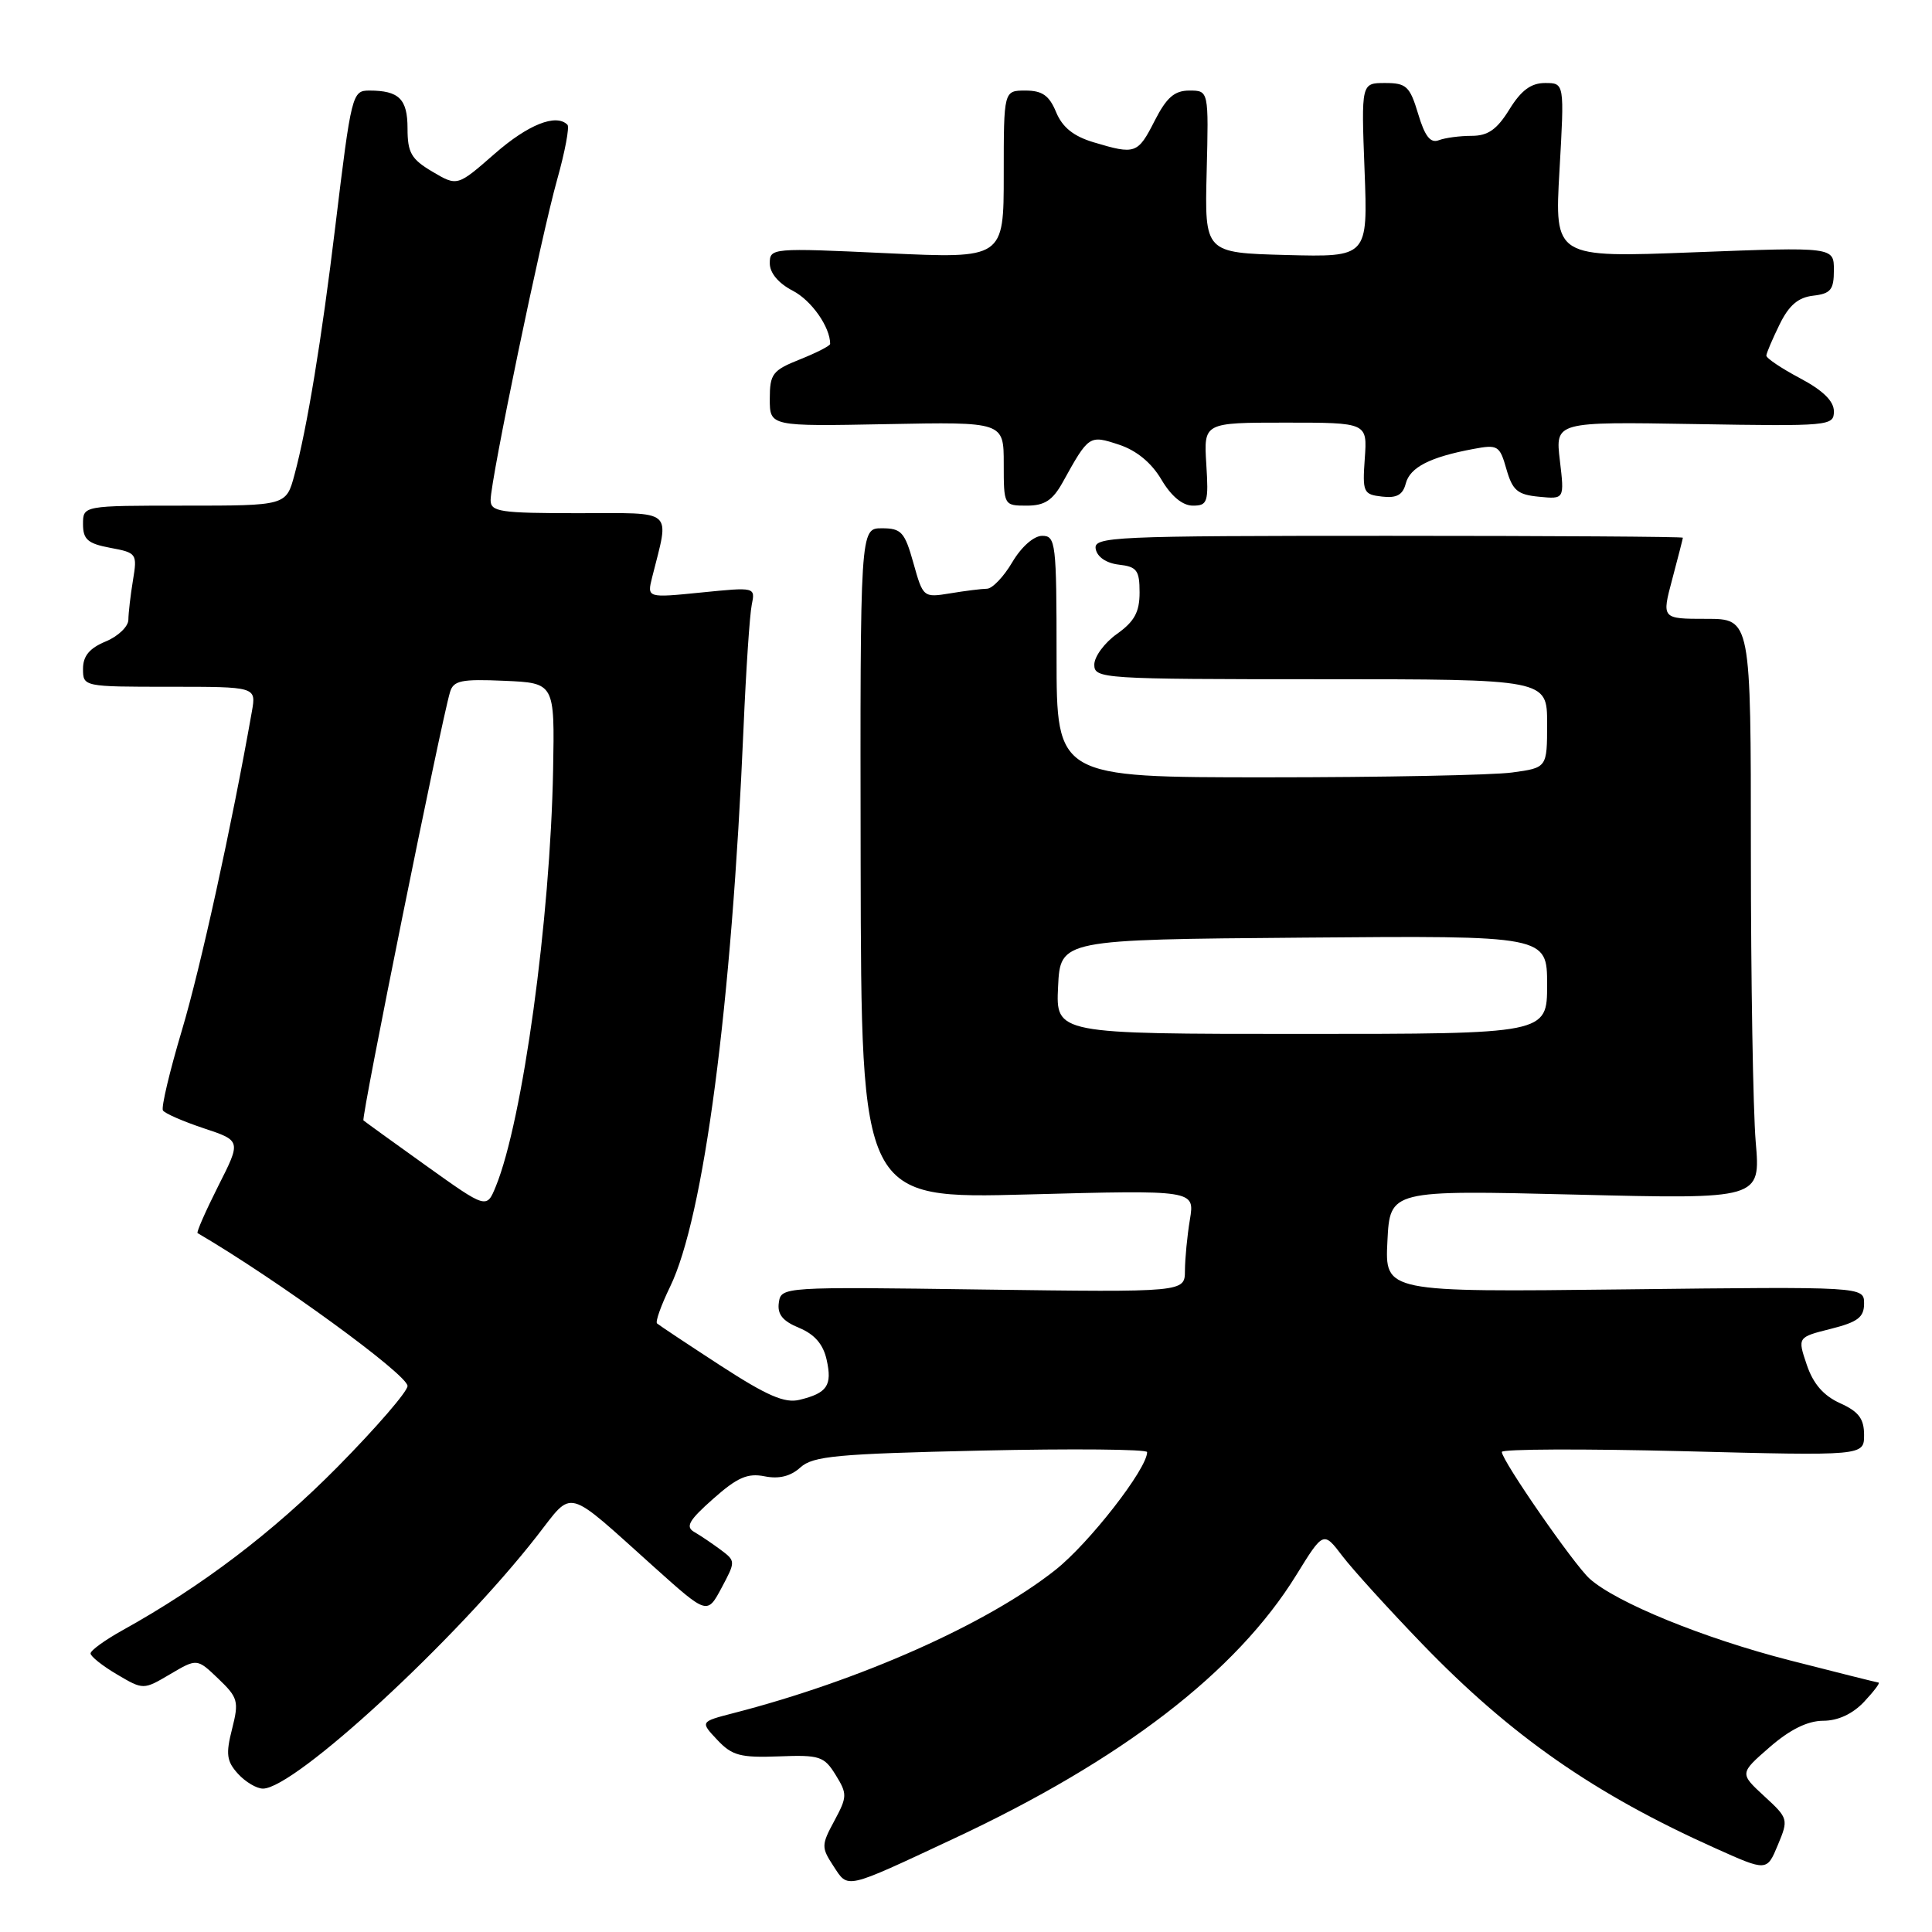 <?xml version="1.0" encoding="UTF-8" standalone="no"?>
<!DOCTYPE svg PUBLIC "-//W3C//DTD SVG 1.1//EN" "http://www.w3.org/Graphics/SVG/1.1/DTD/svg11.dtd" >
<svg xmlns="http://www.w3.org/2000/svg" xmlns:xlink="http://www.w3.org/1999/xlink" version="1.1" viewBox="0 0 256 256">
 <g >
 <path fill="currentColor"
d=" M 126.33 243.65 C 148.66 233.22 163.84 221.54 171.76 208.71 C 175.36 202.88 175.36 202.88 177.88 206.19 C 179.27 208.01 184.03 213.25 188.45 217.83 C 200.22 230.02 211.27 237.72 227.31 244.91 C 234.12 247.97 234.12 247.97 235.57 244.48 C 237.00 241.06 236.97 240.94 233.76 237.99 C 230.50 234.98 230.50 234.98 234.50 231.50 C 237.18 229.17 239.51 228.02 241.58 228.01 C 243.55 228.01 245.49 227.10 247.00 225.50 C 248.29 224.12 249.16 222.98 248.92 222.95 C 248.69 222.93 243.39 221.60 237.14 220.00 C 225.75 217.08 214.18 212.36 210.64 209.19 C 208.57 207.34 199.00 193.52 199.00 192.39 C 199.00 192.00 209.80 191.96 223.00 192.29 C 247.00 192.91 247.00 192.91 247.00 190.13 C 247.00 187.99 246.28 187.04 243.82 185.93 C 241.63 184.94 240.26 183.37 239.41 180.85 C 238.17 177.19 238.17 177.19 242.59 176.08 C 246.16 175.18 247.00 174.55 247.00 172.73 C 247.00 170.48 247.00 170.48 215.25 170.85 C 183.50 171.22 183.50 171.22 183.84 164.46 C 184.18 157.69 184.18 157.69 208.73 158.29 C 233.29 158.90 233.29 158.90 232.64 151.30 C 232.29 147.12 232.00 129.82 232.00 112.85 C 232.00 82.00 232.00 82.00 226.09 82.00 C 220.18 82.00 220.18 82.00 221.58 76.75 C 222.35 73.86 222.98 71.39 222.99 71.25 C 222.99 71.11 205.42 71.00 183.93 71.00 C 147.25 71.00 144.87 71.11 145.19 72.75 C 145.39 73.81 146.61 74.63 148.26 74.82 C 150.64 75.09 151.00 75.57 151.00 78.50 C 151.00 81.10 150.32 82.35 148.00 84.00 C 146.35 85.17 145.00 87.01 145.00 88.07 C 145.00 89.93 146.02 90.00 175.00 90.00 C 205.00 90.00 205.00 90.00 205.00 95.86 C 205.00 101.73 205.00 101.73 200.36 102.36 C 197.81 102.71 183.18 103.00 167.86 103.00 C 140.00 103.00 140.00 103.00 140.00 87.00 C 140.00 71.94 139.89 71.00 138.10 71.00 C 136.99 71.00 135.34 72.45 134.13 74.50 C 133.00 76.42 131.49 78.00 130.78 78.01 C 130.08 78.02 127.88 78.29 125.91 78.62 C 122.35 79.20 122.31 79.17 121.03 74.60 C 119.88 70.49 119.43 70.00 116.85 70.00 C 113.97 70.00 113.97 70.00 114.04 114.43 C 114.12 158.86 114.12 158.86 136.22 158.27 C 158.31 157.68 158.31 157.68 157.67 161.59 C 157.31 163.74 157.02 166.79 157.01 168.37 C 157.00 171.23 157.00 171.23 130.25 170.87 C 103.67 170.50 103.50 170.51 103.20 172.61 C 102.98 174.15 103.70 175.05 105.89 175.95 C 107.95 176.81 109.09 178.13 109.54 180.20 C 110.29 183.58 109.61 184.59 105.96 185.48 C 103.99 185.97 101.67 184.97 95.46 180.94 C 91.08 178.09 87.30 175.58 87.06 175.36 C 86.82 175.14 87.60 172.95 88.79 170.50 C 93.26 161.30 96.94 133.33 98.52 96.50 C 98.85 88.80 99.34 81.44 99.61 80.14 C 100.09 77.79 100.08 77.79 92.91 78.51 C 85.73 79.23 85.73 79.23 86.41 76.50 C 88.72 67.28 89.55 68.00 76.62 68.00 C 66.22 68.00 65.00 67.82 65.01 66.25 C 65.02 63.53 71.71 31.29 73.83 23.78 C 74.87 20.08 75.48 16.81 75.19 16.53 C 73.69 15.02 69.97 16.50 65.55 20.37 C 60.60 24.70 60.60 24.70 57.30 22.75 C 54.49 21.09 54.00 20.24 54.00 17.01 C 54.00 13.12 52.87 12.00 48.94 12.00 C 46.67 12.00 46.56 12.41 44.43 30.00 C 42.62 45.00 40.69 56.73 39.02 62.91 C 37.92 67.00 37.92 67.00 24.46 67.00 C 11.00 67.00 11.00 67.00 11.00 69.45 C 11.00 71.48 11.63 72.03 14.61 72.59 C 18.12 73.24 18.20 73.37 17.62 76.88 C 17.29 78.87 17.02 81.23 17.01 82.13 C 17.00 83.02 15.65 84.32 14.00 85.00 C 11.86 85.89 11.00 86.92 11.00 88.62 C 11.00 90.99 11.06 91.00 22.47 91.00 C 33.95 91.00 33.95 91.00 33.38 94.25 C 30.71 109.40 26.58 128.21 24.12 136.46 C 22.48 141.95 21.34 146.75 21.59 147.14 C 21.83 147.53 24.26 148.59 26.99 149.50 C 31.96 151.15 31.96 151.15 28.91 157.17 C 27.24 160.49 26.01 163.29 26.18 163.39 C 36.81 169.62 54.00 182.15 54.00 183.65 C 54.00 184.38 49.84 189.19 44.75 194.35 C 36.20 203.01 26.76 210.18 16.25 216.01 C 13.91 217.31 12.00 218.69 12.00 219.09 C 12.00 219.48 13.57 220.73 15.50 221.87 C 19.00 223.93 19.00 223.93 22.56 221.83 C 26.11 219.74 26.11 219.74 28.93 222.44 C 31.54 224.94 31.68 225.43 30.75 229.10 C 29.90 232.42 30.03 233.38 31.53 235.03 C 32.51 236.11 34.00 237.00 34.84 237.00 C 39.04 237.00 60.36 217.36 71.15 203.53 C 76.05 197.27 74.71 196.91 86.77 207.73 C 93.71 213.95 93.71 213.95 95.61 210.40 C 97.48 206.90 97.48 206.84 95.50 205.36 C 94.40 204.54 92.83 203.48 92.00 203.00 C 90.79 202.31 91.27 201.46 94.50 198.60 C 97.70 195.76 99.06 195.17 101.32 195.62 C 103.22 196.00 104.76 195.62 106.06 194.44 C 107.73 192.93 110.91 192.64 129.99 192.21 C 142.10 191.94 152.00 192.03 152.00 192.41 C 152.00 194.62 144.32 204.49 139.84 208.03 C 130.76 215.21 113.93 222.69 97.14 227.01 C 92.78 228.14 92.78 228.14 95.04 230.54 C 97.00 232.63 98.10 232.92 103.19 232.73 C 108.61 232.52 109.20 232.71 110.73 235.19 C 112.28 237.70 112.27 238.08 110.56 241.26 C 108.82 244.48 108.82 244.79 110.44 247.27 C 112.43 250.30 111.81 250.44 126.33 243.65 Z  M 140.80 63.93 C 144.27 57.66 144.32 57.62 148.27 58.92 C 150.60 59.69 152.58 61.32 153.90 63.56 C 155.20 65.76 156.70 67.00 158.06 67.00 C 160.01 67.00 160.16 66.55 159.84 61.50 C 159.50 56.00 159.50 56.00 170.34 56.00 C 181.18 56.00 181.18 56.00 180.84 60.75 C 180.52 65.23 180.65 65.52 183.12 65.80 C 185.06 66.03 185.88 65.58 186.27 64.07 C 186.83 61.92 189.49 60.56 195.23 59.49 C 198.47 58.88 198.72 59.03 199.61 62.17 C 200.42 64.99 201.08 65.55 203.93 65.82 C 207.30 66.15 207.30 66.15 206.69 61.01 C 206.08 55.88 206.08 55.88 224.54 56.19 C 242.45 56.49 243.00 56.44 243.00 54.50 C 243.00 53.15 241.54 51.72 238.50 50.11 C 236.03 48.80 234.02 47.45 234.05 47.11 C 234.07 46.77 234.86 44.92 235.80 43.00 C 237.04 40.46 238.26 39.41 240.25 39.18 C 242.58 38.91 243.00 38.40 243.00 35.79 C 243.00 32.72 243.00 32.72 224.49 33.43 C 205.98 34.15 205.98 34.15 206.64 22.58 C 207.30 11.00 207.30 11.00 204.73 11.00 C 202.87 11.00 201.56 11.97 200.00 14.50 C 198.35 17.17 197.16 18.00 195.00 18.00 C 193.44 18.00 191.48 18.26 190.65 18.58 C 189.54 19.01 188.80 18.07 187.91 15.08 C 186.81 11.43 186.35 11.00 183.53 11.00 C 180.37 11.00 180.37 11.00 180.81 22.54 C 181.25 34.07 181.25 34.07 170.44 33.79 C 159.62 33.50 159.62 33.50 159.89 22.75 C 160.16 12.00 160.16 12.00 157.60 12.00 C 155.62 12.00 154.58 12.91 153.00 16.00 C 150.76 20.40 150.44 20.51 144.93 18.86 C 142.25 18.06 140.78 16.88 139.94 14.86 C 139.03 12.65 138.10 12.00 135.88 12.00 C 133.00 12.00 133.00 12.00 133.00 23.13 C 133.00 34.27 133.00 34.27 117.50 33.55 C 102.28 32.84 102.00 32.86 102.00 34.89 C 102.00 36.17 103.15 37.54 105.04 38.52 C 107.52 39.80 110.00 43.33 110.00 45.57 C 110.00 45.82 108.20 46.74 106.00 47.62 C 102.36 49.07 102.00 49.54 102.00 52.86 C 102.00 56.50 102.00 56.50 117.50 56.20 C 133.00 55.90 133.00 55.90 133.00 61.45 C 133.00 66.97 133.02 67.00 136.05 67.00 C 138.41 67.00 139.47 66.31 140.80 63.93 Z  M 56.49 154.48 C 52.10 151.34 48.35 148.63 48.16 148.46 C 47.83 148.17 58.45 95.63 59.63 91.71 C 60.08 90.17 61.13 89.96 66.83 90.21 C 73.50 90.50 73.50 90.50 73.29 102.00 C 72.92 121.83 69.26 148.49 65.70 157.20 C 64.48 160.19 64.48 160.19 56.49 154.48 Z  M 140.20 130.75 C 140.50 124.50 140.50 124.50 172.75 124.24 C 205.00 123.97 205.00 123.97 205.00 130.49 C 205.00 137.00 205.00 137.00 172.45 137.00 C 139.90 137.00 139.90 137.00 140.20 130.75 Z "/>
</g>
</svg>